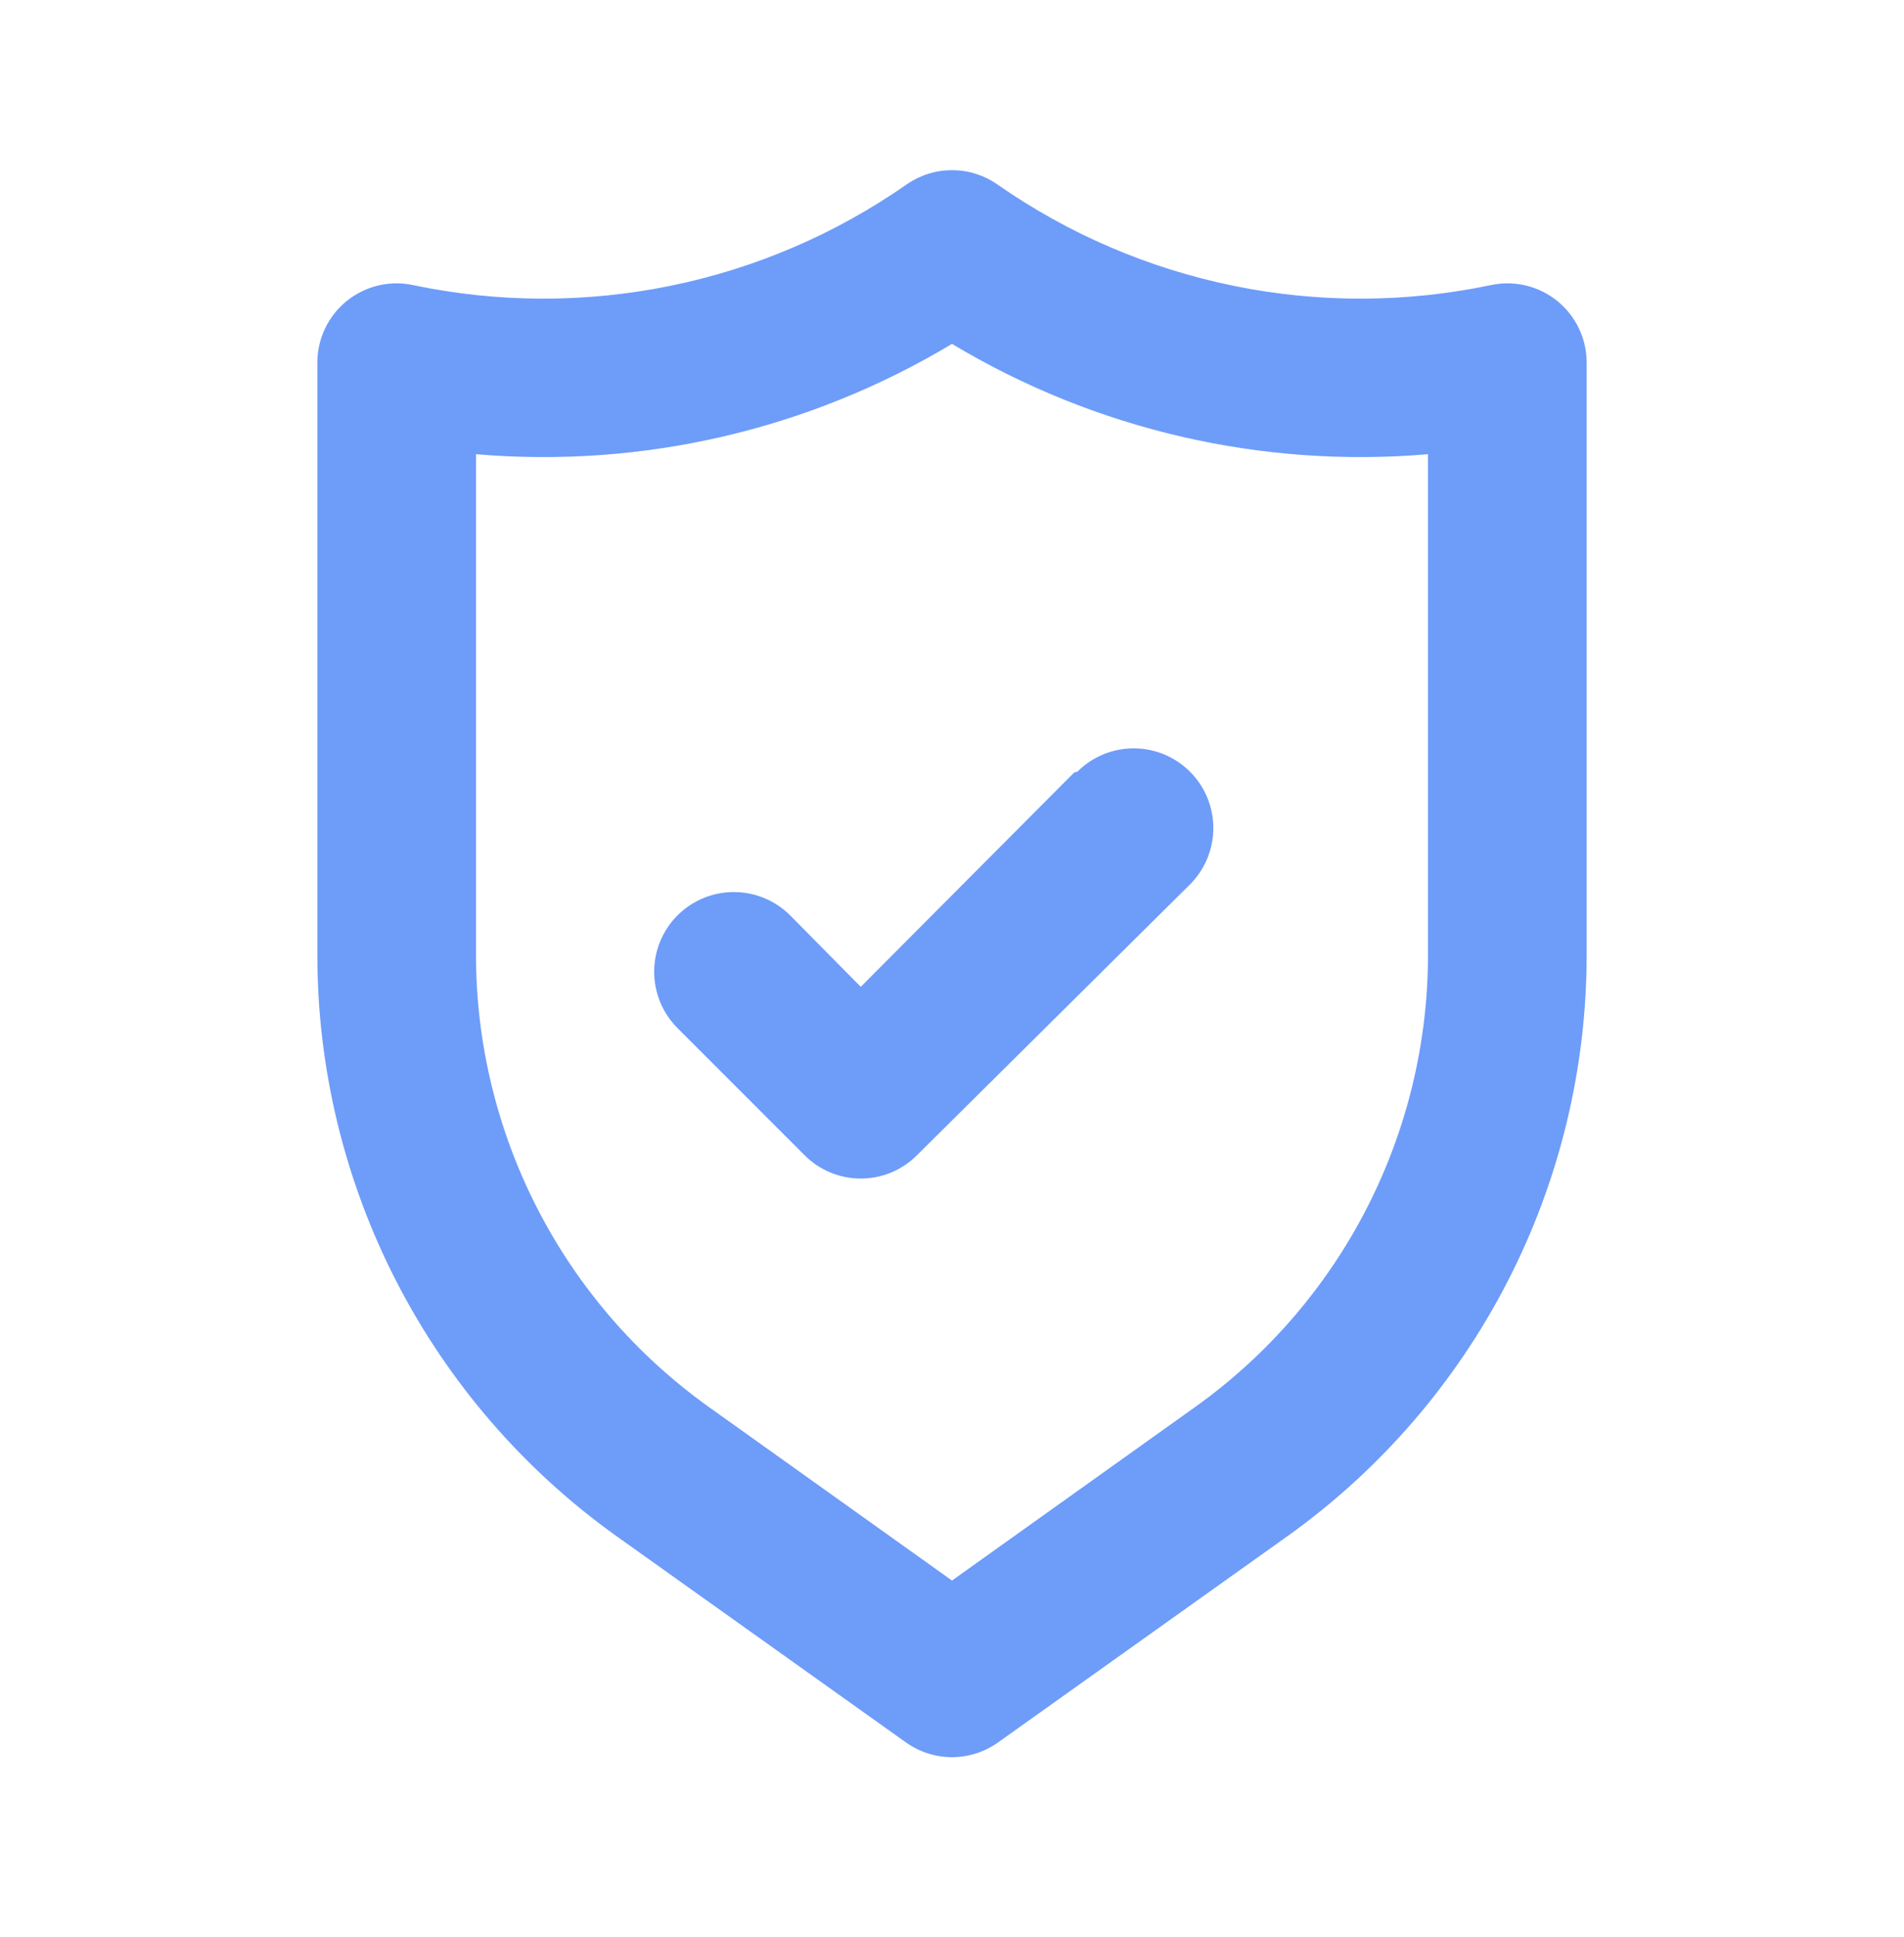 <svg width="60" height="61" viewBox="0 0 60 61" fill="none" xmlns="http://www.w3.org/2000/svg">
<path d="M49.075 9.481C48.785 9.246 48.445 9.079 48.082 8.992C47.718 8.906 47.34 8.902 46.975 8.981C44.304 9.541 41.546 9.548 38.872 9.002C36.197 8.456 33.663 7.368 31.425 5.806C31.006 5.515 30.509 5.36 30 5.36C29.491 5.36 28.994 5.515 28.575 5.806C26.337 7.368 23.803 8.456 21.128 9.002C18.454 9.548 15.696 9.541 13.025 8.981C12.66 8.902 12.282 8.906 11.918 8.992C11.555 9.079 11.216 9.246 10.925 9.481C10.635 9.716 10.401 10.013 10.241 10.351C10.081 10.688 9.999 11.057 10 11.431V30.056C9.998 33.64 10.852 37.173 12.491 40.361C14.131 43.548 16.508 46.298 19.425 48.381L28.55 54.881C28.973 55.182 29.48 55.344 30 55.344C30.52 55.344 31.027 55.182 31.45 54.881L40.575 48.381C43.492 46.298 45.869 43.548 47.509 40.361C49.148 37.173 50.002 33.64 50 30.056V11.431C50.001 11.057 49.919 10.688 49.759 10.351C49.599 10.013 49.365 9.716 49.075 9.481ZM45 30.056C45.002 32.843 44.338 35.59 43.064 38.068C41.79 40.547 39.942 42.685 37.675 44.306L30 49.781L22.325 44.306C20.058 42.685 18.21 40.547 16.936 38.068C15.662 35.59 14.998 32.843 15 30.056V14.306C20.241 14.754 25.49 13.538 30 10.831C34.51 13.538 39.759 14.754 45 14.306V30.056ZM33.85 24.331L27.125 31.081L24.9 28.831C24.429 28.36 23.791 28.096 23.125 28.096C22.459 28.096 21.821 28.36 21.35 28.831C20.879 29.302 20.615 29.94 20.615 30.606C20.615 31.271 20.879 31.91 21.35 32.381L25.35 36.381C25.582 36.615 25.859 36.801 26.164 36.928C26.468 37.055 26.795 37.12 27.125 37.12C27.455 37.12 27.782 37.055 28.087 36.928C28.391 36.801 28.668 36.615 28.9 36.381L37.5 27.856C37.971 27.385 38.235 26.747 38.235 26.081C38.235 25.415 37.971 24.776 37.5 24.306C37.029 23.835 36.391 23.57 35.725 23.57C35.059 23.57 34.421 23.835 33.95 24.306L33.85 24.331Z" fill="#6E9CF9"/>
</svg>
